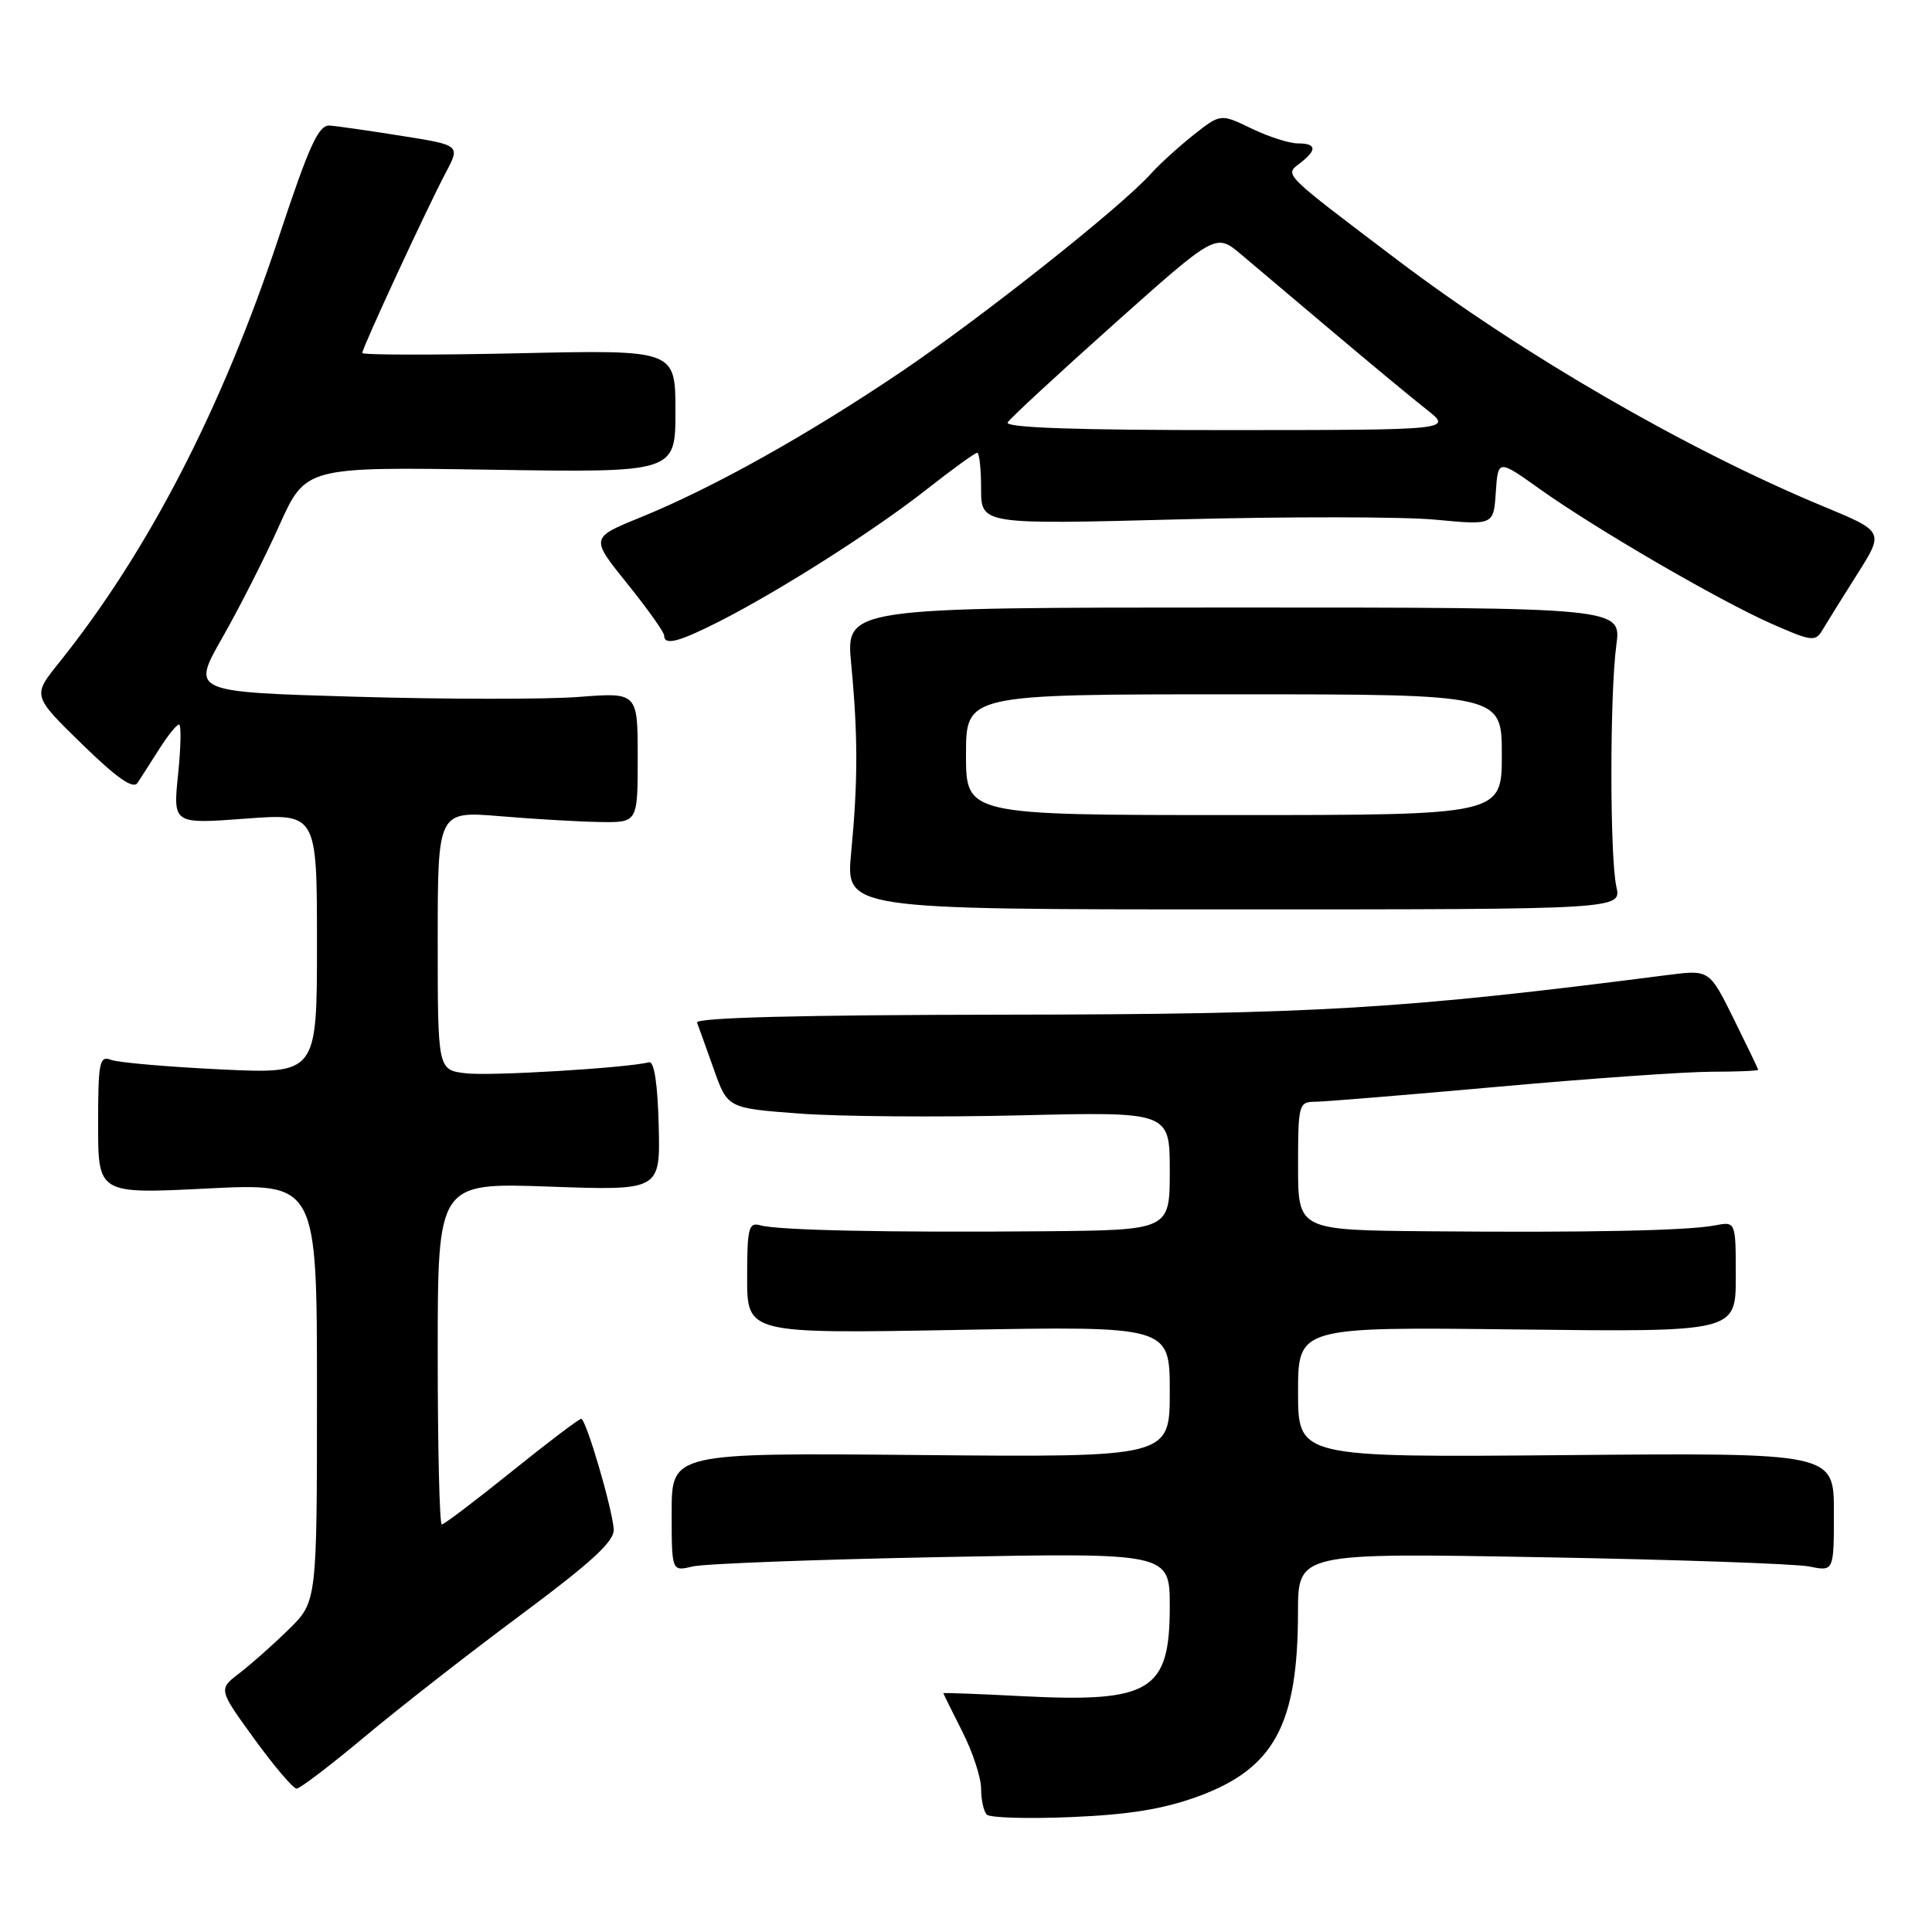 <?xml version="1.0" encoding="UTF-8" standalone="no"?>
<!DOCTYPE svg PUBLIC "-//W3C//DTD SVG 1.1//EN" "http://www.w3.org/Graphics/SVG/1.1/DTD/svg11.dtd" >
<svg xmlns="http://www.w3.org/2000/svg" xmlns:xlink="http://www.w3.org/1999/xlink" version="1.1" viewBox="0 0 256 256">
 <g >
 <path fill="currentColor"
d=" M 158.82 238.01 C 168.84 234.32 171.98 228.50 171.99 213.63 C 172.00 205.76 172.00 205.76 204.25 206.34 C 221.99 206.65 237.96 207.21 239.75 207.57 C 243.00 208.23 243.00 208.23 243.00 200.36 C 243.00 192.50 243.00 192.50 207.50 192.81 C 172.00 193.12 172.00 193.12 172.00 184.47 C 172.00 175.82 172.00 175.82 201.00 176.16 C 230.00 176.50 230.00 176.50 230.00 169.17 C 230.00 161.84 230.00 161.84 227.25 162.37 C 223.62 163.07 210.41 163.34 189.25 163.15 C 172.00 163.00 172.00 163.00 172.00 154.50 C 172.00 146.36 172.09 146.00 174.25 145.99 C 175.49 145.98 186.40 145.09 198.50 144.00 C 210.60 142.91 223.31 142.02 226.75 142.01 C 230.19 142.01 232.99 141.89 232.97 141.75 C 232.95 141.61 231.49 138.57 229.72 134.99 C 226.50 128.49 226.50 128.49 221.00 129.19 C 185.88 133.71 174.35 134.40 133.24 134.45 C 106.17 134.48 92.11 134.84 92.36 135.50 C 92.57 136.05 93.57 138.83 94.58 141.67 C 96.41 146.84 96.41 146.84 105.89 147.55 C 111.10 147.95 124.28 148.05 135.18 147.79 C 155.00 147.31 155.00 147.31 155.00 155.16 C 155.00 163.00 155.00 163.00 138.25 163.15 C 117.69 163.33 103.07 163.02 100.75 162.36 C 99.20 161.92 99.00 162.70 99.00 169.29 C 99.00 176.72 99.00 176.72 127.00 176.22 C 155.00 175.71 155.00 175.71 155.00 184.41 C 155.00 193.10 155.00 193.10 122.00 192.80 C 89.00 192.50 89.00 192.50 89.00 200.37 C 89.00 208.23 89.00 208.23 91.75 207.57 C 93.26 207.20 108.11 206.64 124.75 206.32 C 155.00 205.74 155.00 205.74 155.00 212.87 C 155.00 224.10 152.49 225.62 135.38 224.75 C 129.67 224.45 125.00 224.28 125.00 224.36 C 125.01 224.44 126.13 226.71 127.50 229.42 C 128.88 232.13 130.00 235.54 130.00 237.00 C 130.00 238.47 130.34 240.01 130.75 240.44 C 131.16 240.87 136.22 241.02 142.00 240.77 C 149.67 240.45 154.21 239.70 158.82 238.01 Z  M 48.31 230.14 C 52.81 226.37 62.12 219.10 69.00 213.99 C 78.56 206.87 81.46 204.19 81.32 202.59 C 81.06 199.58 77.64 188.00 77.01 188.00 C 76.72 188.00 72.56 191.15 67.78 195.00 C 63.00 198.85 58.84 202.00 58.54 202.00 C 58.24 202.00 58.00 191.81 58.00 179.35 C 58.00 156.71 58.00 156.71 72.75 157.23 C 87.50 157.76 87.50 157.76 87.28 149.13 C 87.15 143.66 86.68 140.59 86.01 140.76 C 82.90 141.52 64.97 142.60 61.75 142.22 C 58.00 141.78 58.00 141.78 58.00 124.62 C 58.00 107.47 58.00 107.47 66.25 108.15 C 70.79 108.53 76.75 108.88 79.50 108.92 C 84.50 109.00 84.50 109.00 84.50 100.37 C 84.50 91.74 84.50 91.74 76.64 92.35 C 72.32 92.68 59.01 92.67 47.08 92.32 C 25.37 91.69 25.37 91.69 29.43 84.55 C 31.67 80.63 35.08 73.92 37.00 69.64 C 40.50 61.86 40.50 61.86 65.00 62.24 C 89.50 62.62 89.50 62.62 89.50 54.48 C 89.50 46.35 89.50 46.35 68.75 46.81 C 57.34 47.06 48.00 47.04 48.00 46.77 C 48.00 46.10 56.62 27.49 59.07 22.87 C 60.99 19.24 60.99 19.24 53.25 18.01 C 48.99 17.33 44.69 16.71 43.69 16.64 C 42.21 16.53 40.97 19.26 36.96 31.37 C 29.44 54.10 19.61 73.13 7.79 87.85 C 4.30 92.19 4.30 92.19 10.85 98.58 C 15.48 103.10 17.64 104.61 18.22 103.74 C 18.67 103.06 19.96 101.04 21.10 99.25 C 22.23 97.46 23.41 96.00 23.72 96.00 C 24.03 96.00 23.97 98.97 23.60 102.60 C 22.92 109.19 22.92 109.19 32.46 108.48 C 42.00 107.76 42.00 107.76 42.00 125.04 C 42.00 142.31 42.00 142.31 29.19 141.70 C 22.15 141.36 15.62 140.79 14.69 140.43 C 13.18 139.85 13.00 140.76 13.00 149.00 C 13.00 158.21 13.00 158.21 27.50 157.48 C 42.00 156.76 42.00 156.76 42.00 184.50 C 42.00 212.24 42.00 212.24 38.25 215.91 C 36.19 217.93 33.25 220.54 31.72 221.71 C 28.93 223.84 28.93 223.84 33.70 230.42 C 36.33 234.04 38.85 237.00 39.30 237.00 C 39.75 237.00 43.80 233.91 48.31 230.14 Z  M 214.18 117.50 C 213.30 113.62 213.30 91.97 214.17 85.50 C 214.85 80.50 214.85 80.50 163.46 80.50 C 112.07 80.50 112.07 80.50 112.79 88.00 C 113.69 97.47 113.69 103.54 112.78 113.00 C 112.07 120.50 112.07 120.50 163.46 120.50 C 214.85 120.50 214.85 120.50 214.18 117.50 Z  M 95.28 82.36 C 103.26 78.31 115.81 70.33 122.73 64.89 C 126.15 62.20 129.19 60.00 129.48 60.00 C 129.77 60.00 130.00 62.14 130.00 64.75 C 130.00 69.50 130.00 69.50 156.25 68.82 C 170.69 68.44 185.97 68.46 190.20 68.86 C 197.91 69.59 197.91 69.59 198.20 65.23 C 198.50 60.86 198.50 60.86 204.00 64.78 C 211.49 70.11 227.70 79.53 234.72 82.64 C 240.06 85.00 240.55 85.06 241.49 83.47 C 242.05 82.53 244.11 79.21 246.08 76.10 C 249.67 70.44 249.67 70.44 241.58 67.09 C 223.58 59.62 201.69 46.96 185.19 34.47 C 169.80 22.82 170.19 23.21 172.25 21.63 C 174.56 19.85 174.46 19.00 171.95 19.00 C 170.83 19.00 168.06 18.11 165.81 17.02 C 161.73 15.05 161.73 15.05 158.11 17.91 C 156.13 19.49 153.60 21.79 152.50 23.02 C 148.62 27.37 130.20 41.97 119.42 49.26 C 106.97 57.66 94.52 64.62 84.86 68.56 C 78.22 71.26 78.22 71.26 83.11 77.33 C 85.80 80.67 88.00 83.76 88.00 84.20 C 88.00 85.57 89.88 85.10 95.28 82.36 Z  M 128.00 100.00 C 128.00 92.00 128.00 92.00 163.50 92.00 C 199.00 92.00 199.00 92.00 199.00 100.00 C 199.00 108.00 199.00 108.00 163.50 108.00 C 128.00 108.00 128.00 108.00 128.00 100.00 Z  M 133.52 55.97 C 133.87 55.41 140.22 49.54 147.63 42.92 C 161.11 30.89 161.11 30.89 164.44 33.70 C 166.27 35.24 171.76 39.88 176.64 44.00 C 181.52 48.12 187.08 52.73 189.00 54.24 C 192.50 56.98 192.50 56.98 162.69 56.99 C 142.56 57.00 133.09 56.67 133.52 55.97 Z "/>
</g>
</svg>